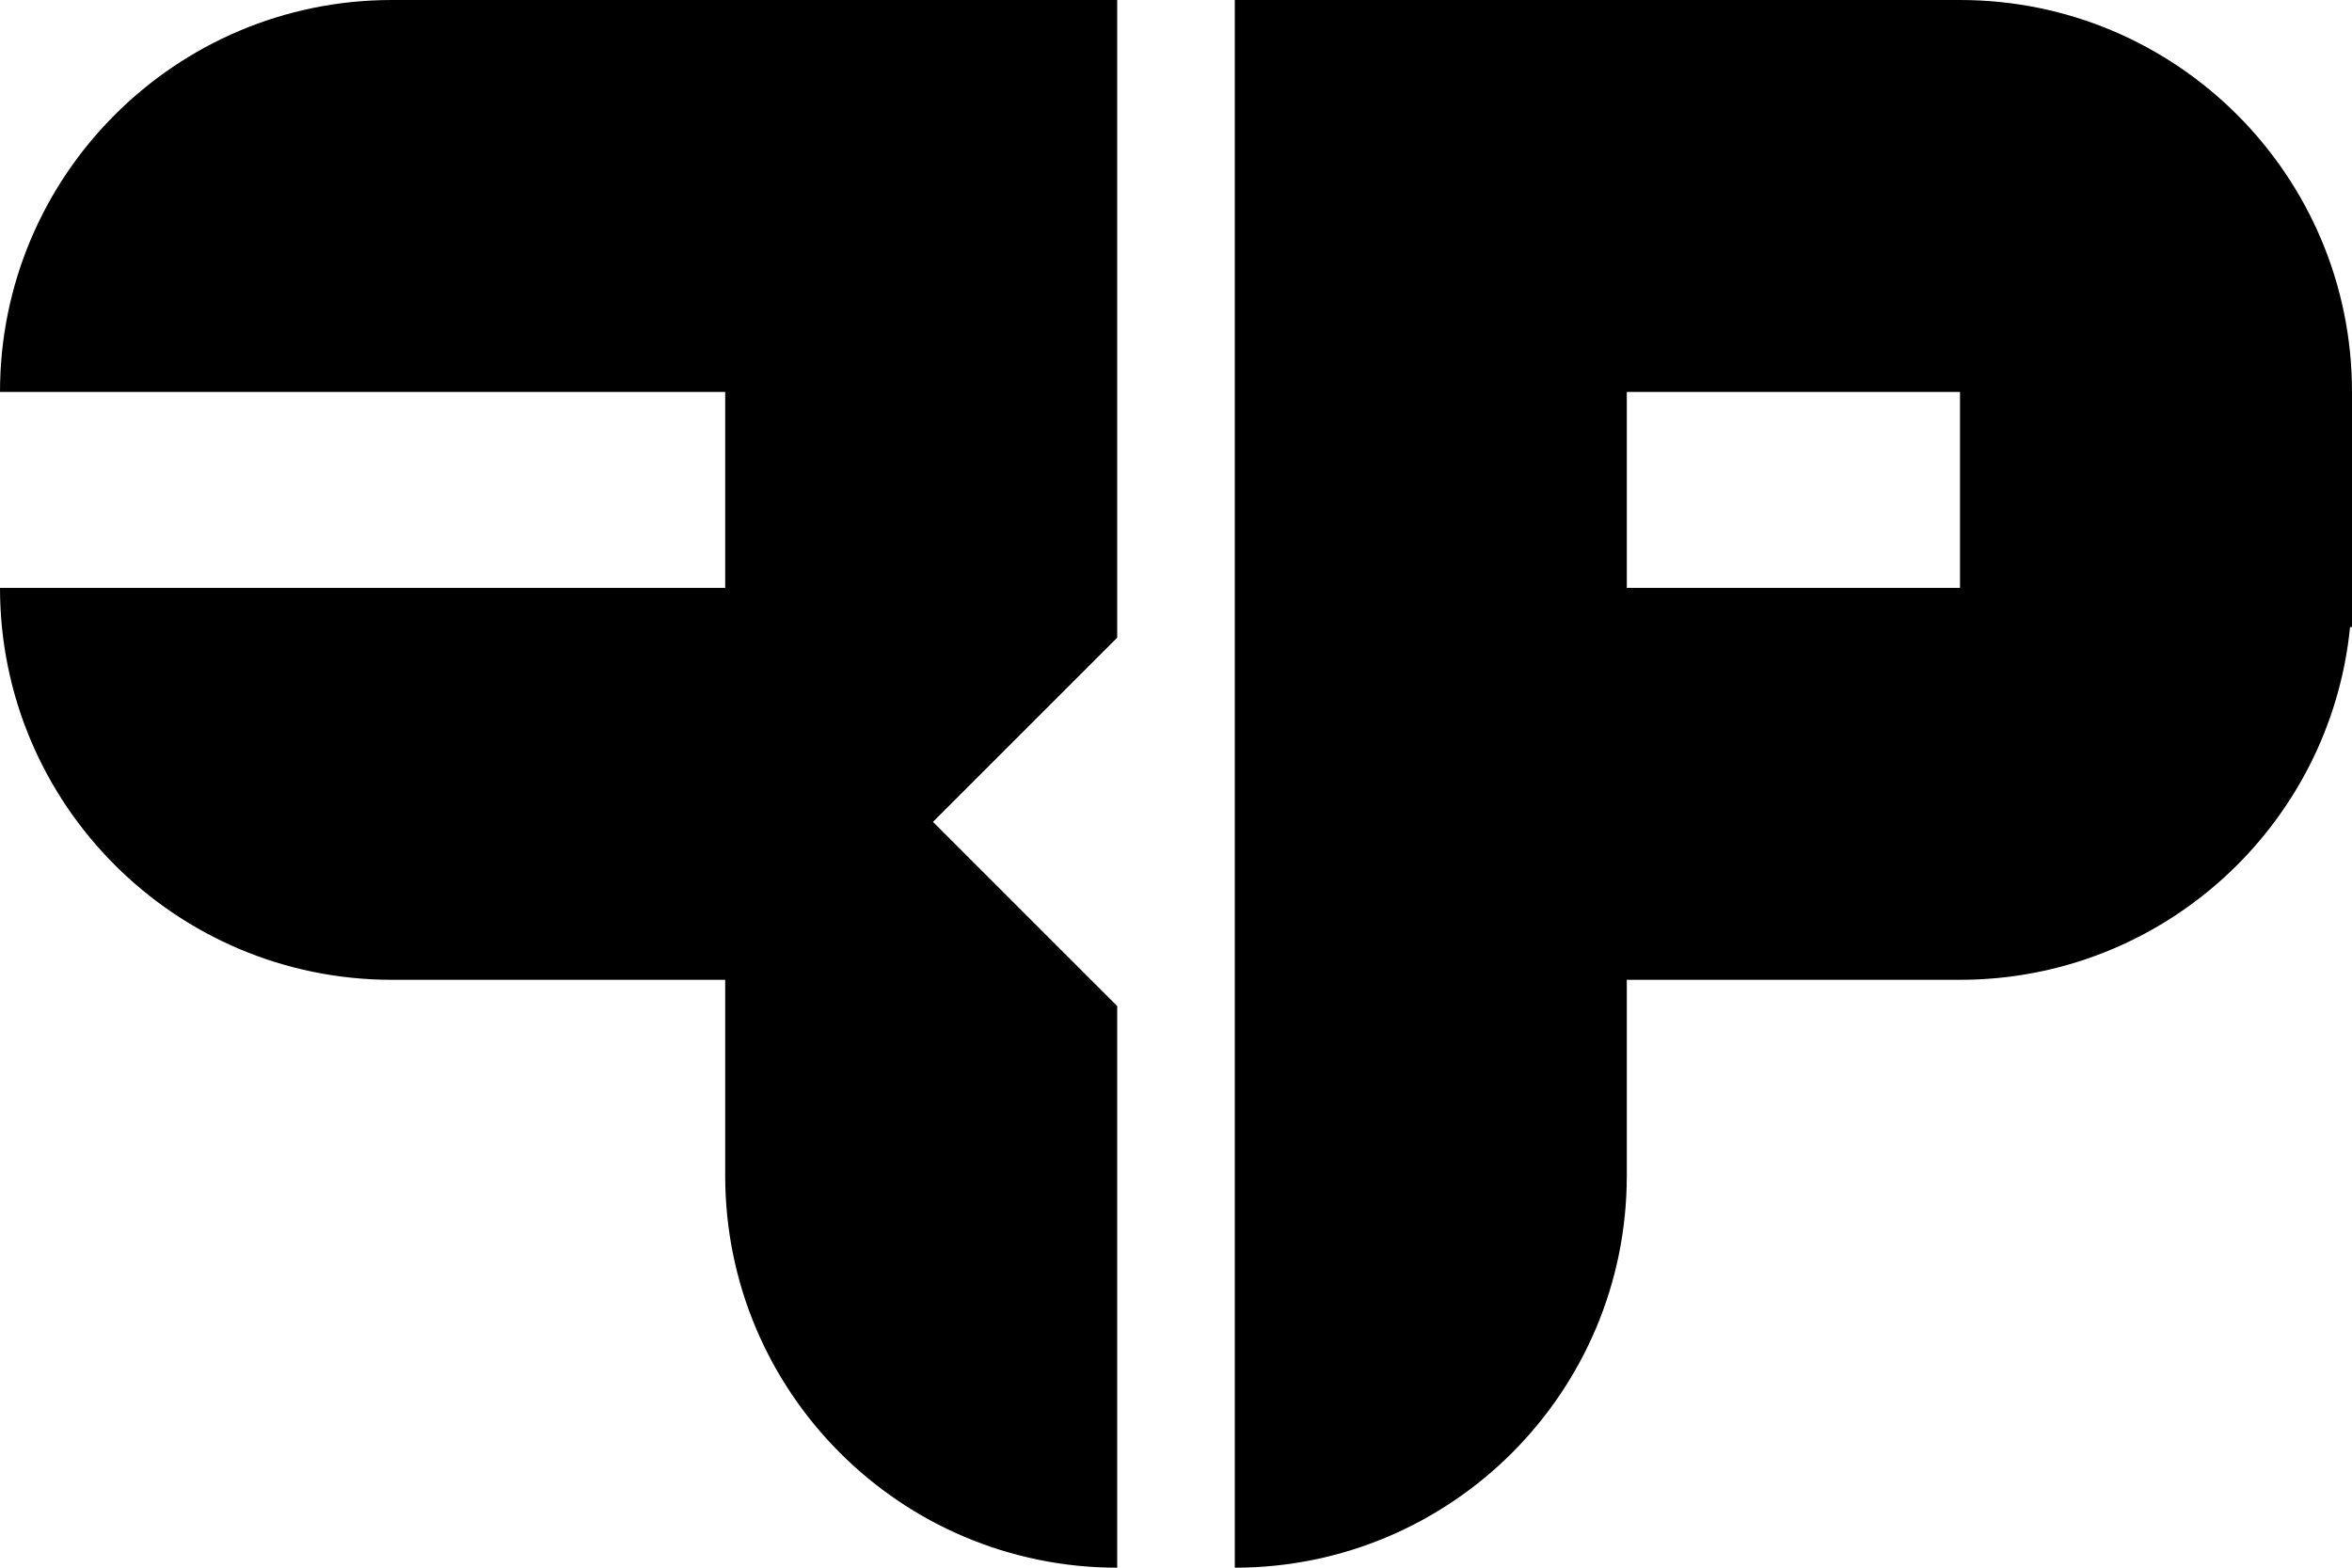 <svg viewBox="0 0 600 400" xmlns="http://www.w3.org/2000/svg" fill="currentColor"><g><path d="M415 250v50c0 55.228-44.772 100-100 100V0h185c55.228 0 100 44.772 100 100v60h-.494c-5.017 50.533-47.653 90-99.506 90h-85zm0-100h85v-50h-85v50zM185 100H0C0 44.772 44.772 0 100 0h185v162.71l-47 47 47 47V400c-55.228 0-100-44.772-100-100v-50h-85C44.772 250 0 205.228 0 150h185v-50z"/></g></svg>